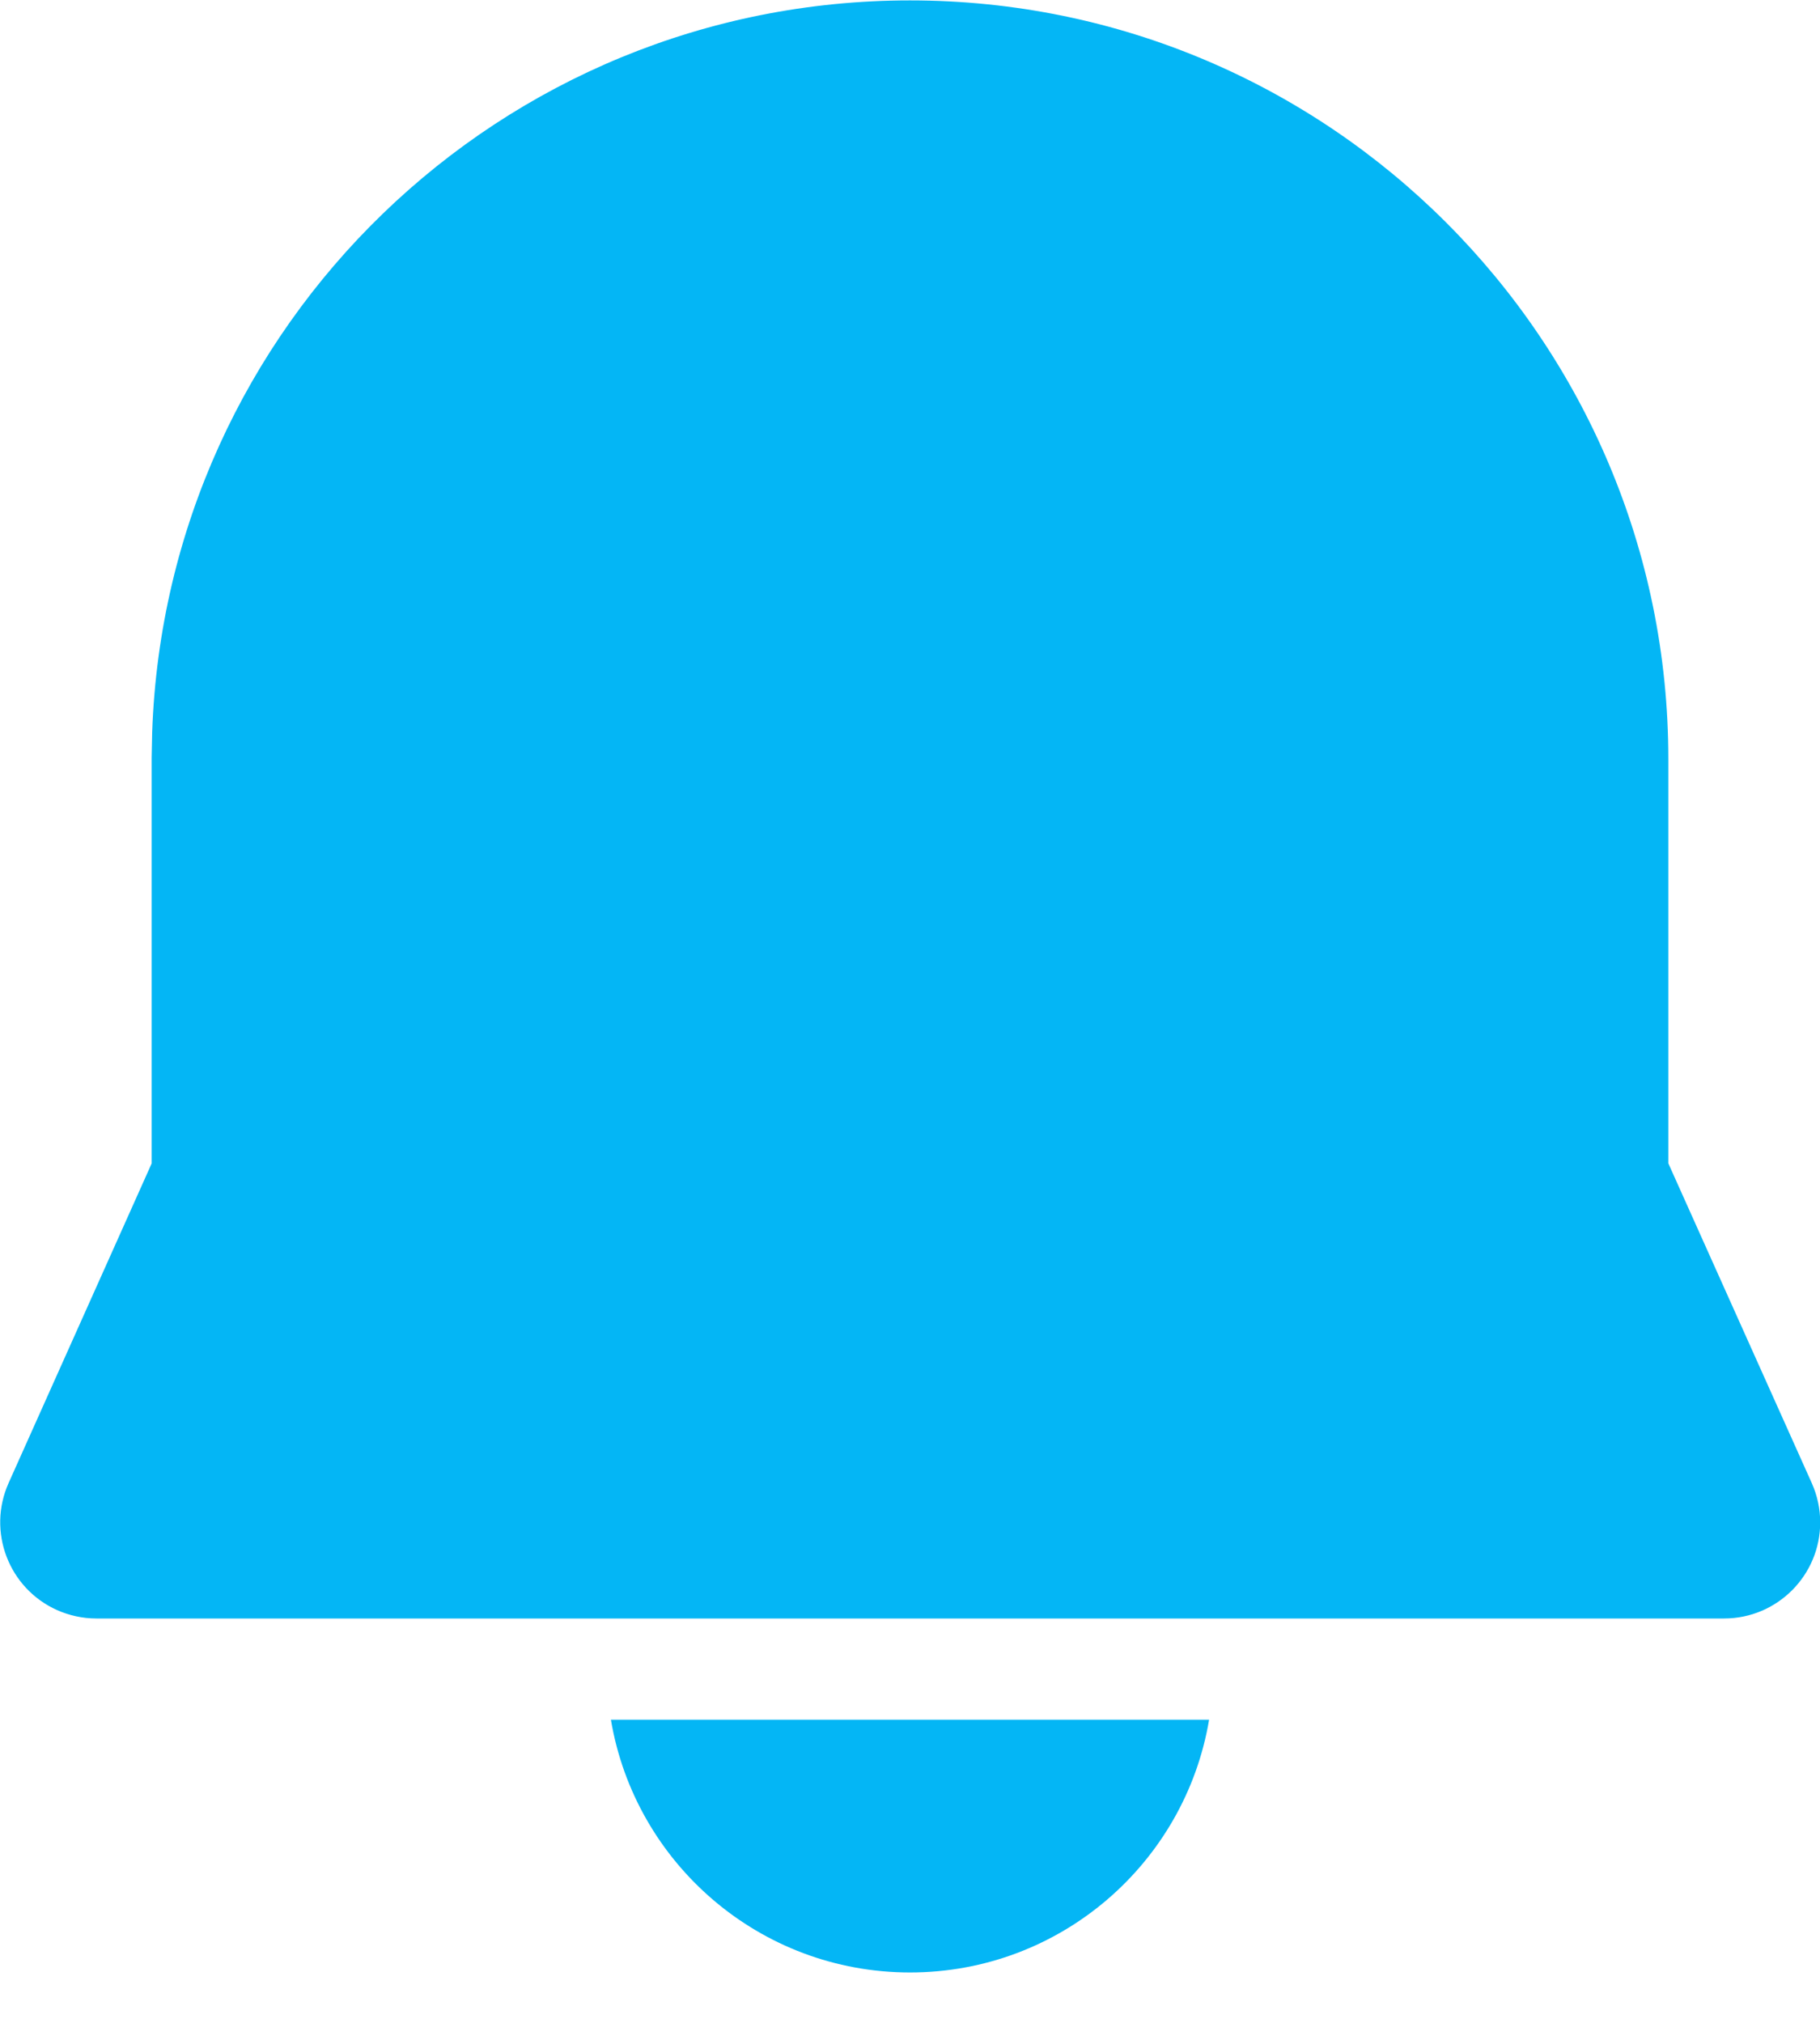 <svg width="18" height="20" viewBox="0 0 18 20" fill="none" xmlns="http://www.w3.org/2000/svg">
<path d="M6.042 17.003H11.958C11.72 18.421 10.486 19.502 9 19.502C7.514 19.502 6.28 18.421 6.042 17.003ZM9 0.004C13.142 0.004 16.5 3.362 16.5 7.504V11.502L17.918 14.662C17.973 14.785 18.002 14.917 18.002 15.052C18.002 15.576 17.576 16.002 17.052 16.002H0.952C0.818 16.002 0.686 15.973 0.564 15.919C0.085 15.704 -0.129 15.142 0.085 14.663L1.5 11.503L1.5 7.491L1.505 7.241C1.644 3.21 4.956 0.004 9 0.004Z" fill="#04B6F5"/>
</svg>
